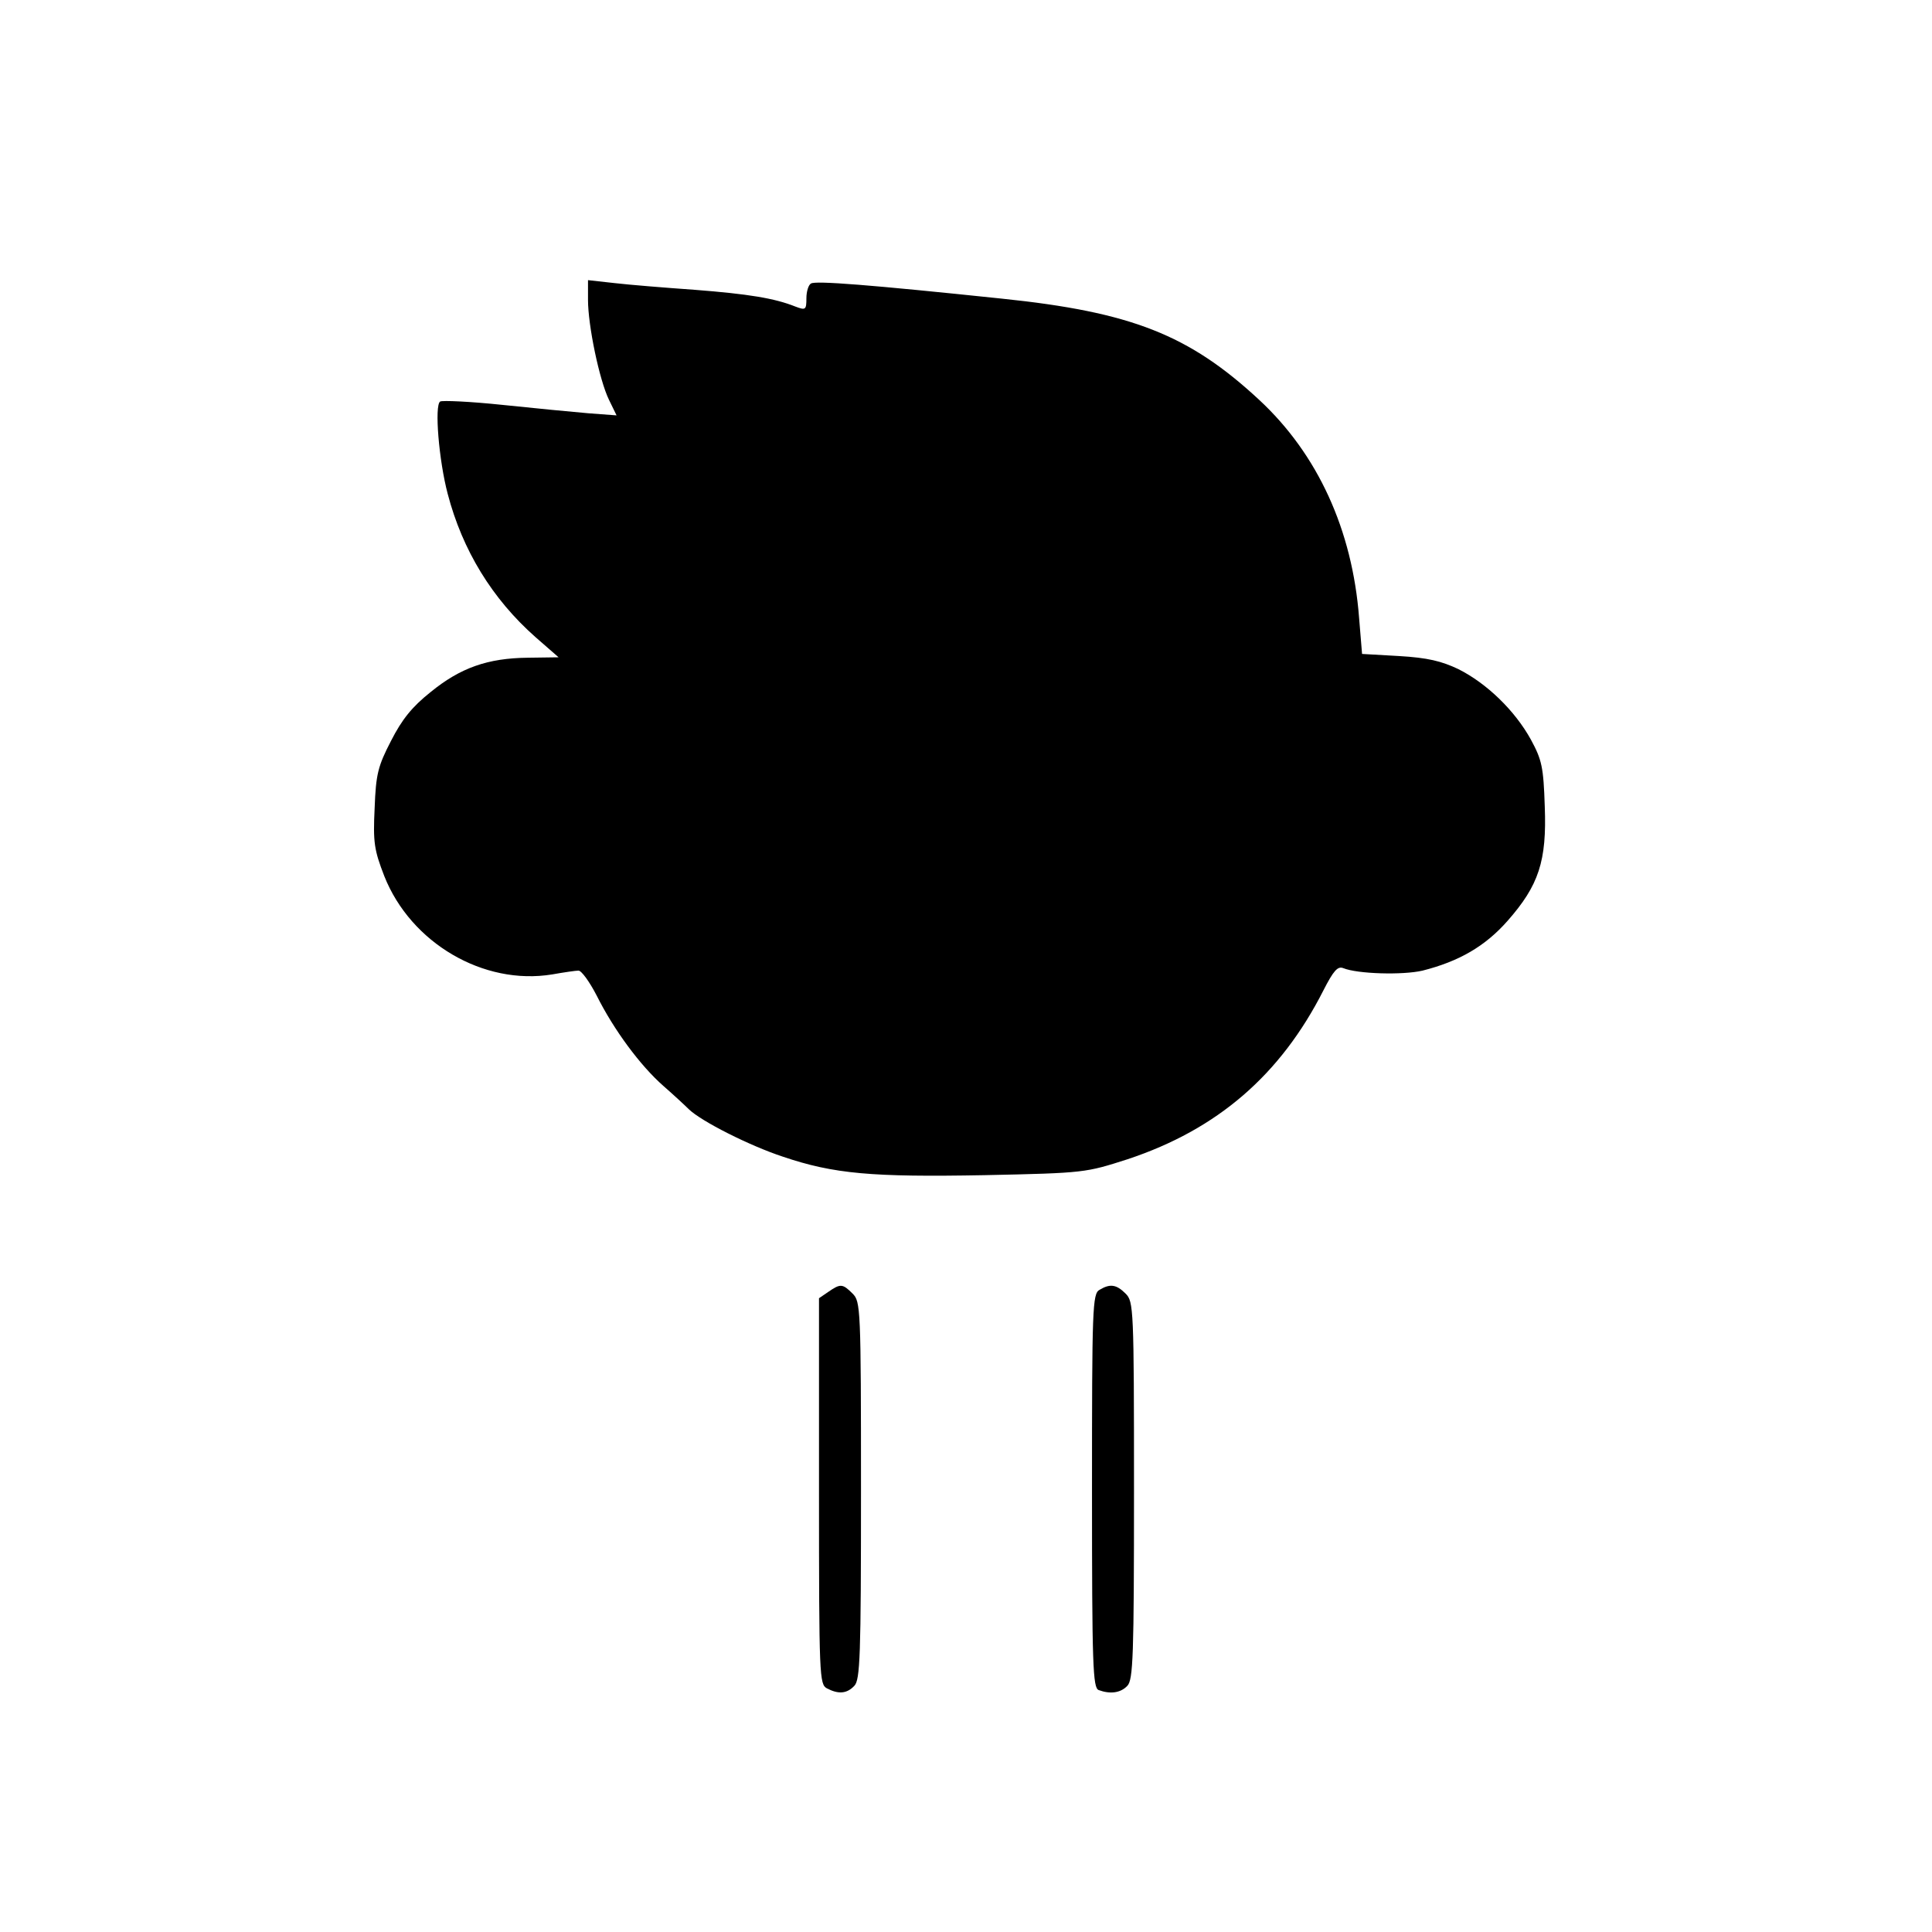 <?xml version="1.0" standalone="no"?>
<!DOCTYPE svg PUBLIC "-//W3C//DTD SVG 20010904//EN"
 "http://www.w3.org/TR/2001/REC-SVG-20010904/DTD/svg10.dtd">
<svg version="1.0" xmlns="http://www.w3.org/2000/svg"
 width="460pt" height="460pt" viewBox="0 0 460 460"
 preserveAspectRatio="xMidYMid meet">
<g transform="translate(0,460) scale(0.1,-0.1)"
fill="#000000" stroke="none">
<path d="M1400 3886 c0 -61 27 -191 50 -238 l18 -37 -67 5 c-36 3 -128 12
-205 20 -76 8 -143 11 -148 8 -14 -9 -3 -141 18 -220 35 -134 106 -250 209
-341 l55 -48 -73 -1 c-96 -1 -161 -24 -232 -82 -44 -35 -68 -65 -94 -116 -31
-60 -36 -79 -39 -160 -4 -82 -1 -100 23 -162 63 -159 236 -261 400 -234 28 5
56 9 62 9 7 1 27 -27 44 -60 40 -80 103 -166 159 -215 24 -21 51 -46 60 -55
30 -29 145 -87 224 -113 121 -41 212 -49 480 -44 240 5 241 6 341 38 214 71
364 201 466 402 24 47 34 58 47 53 34 -14 142 -17 189 -6 87 22 149 58 202
118 75 85 94 143 89 273 -3 94 -7 111 -33 159 -38 69 -105 134 -173 168 -40
19 -73 27 -141 31 l-88 5 -7 85 c-16 211 -99 391 -238 520 -167 155 -304 209
-613 241 -315 33 -443 43 -454 36 -6 -3 -11 -19 -11 -35 0 -28 -2 -29 -26 -20
-50 20 -112 30 -240 40 -71 5 -157 12 -191 16 l-63 7 0 -47z"/>
<path d="M1972 1524 l-22 -15 0 -459 c0 -444 1 -460 19 -470 27 -14 47 -13 65
6 14 14 16 70 16 465 0 436 -1 450 -20 469 -24 24 -29 24 -58 4z"/>
<path d="M2618 1529 c-17 -9 -18 -43 -18 -478 0 -418 2 -470 16 -475 27 -10
52 -7 68 10 14 14 16 70 16 465 0 436 -1 450 -20 469 -22 22 -37 24 -62 9z"/>
</g>
</svg>
